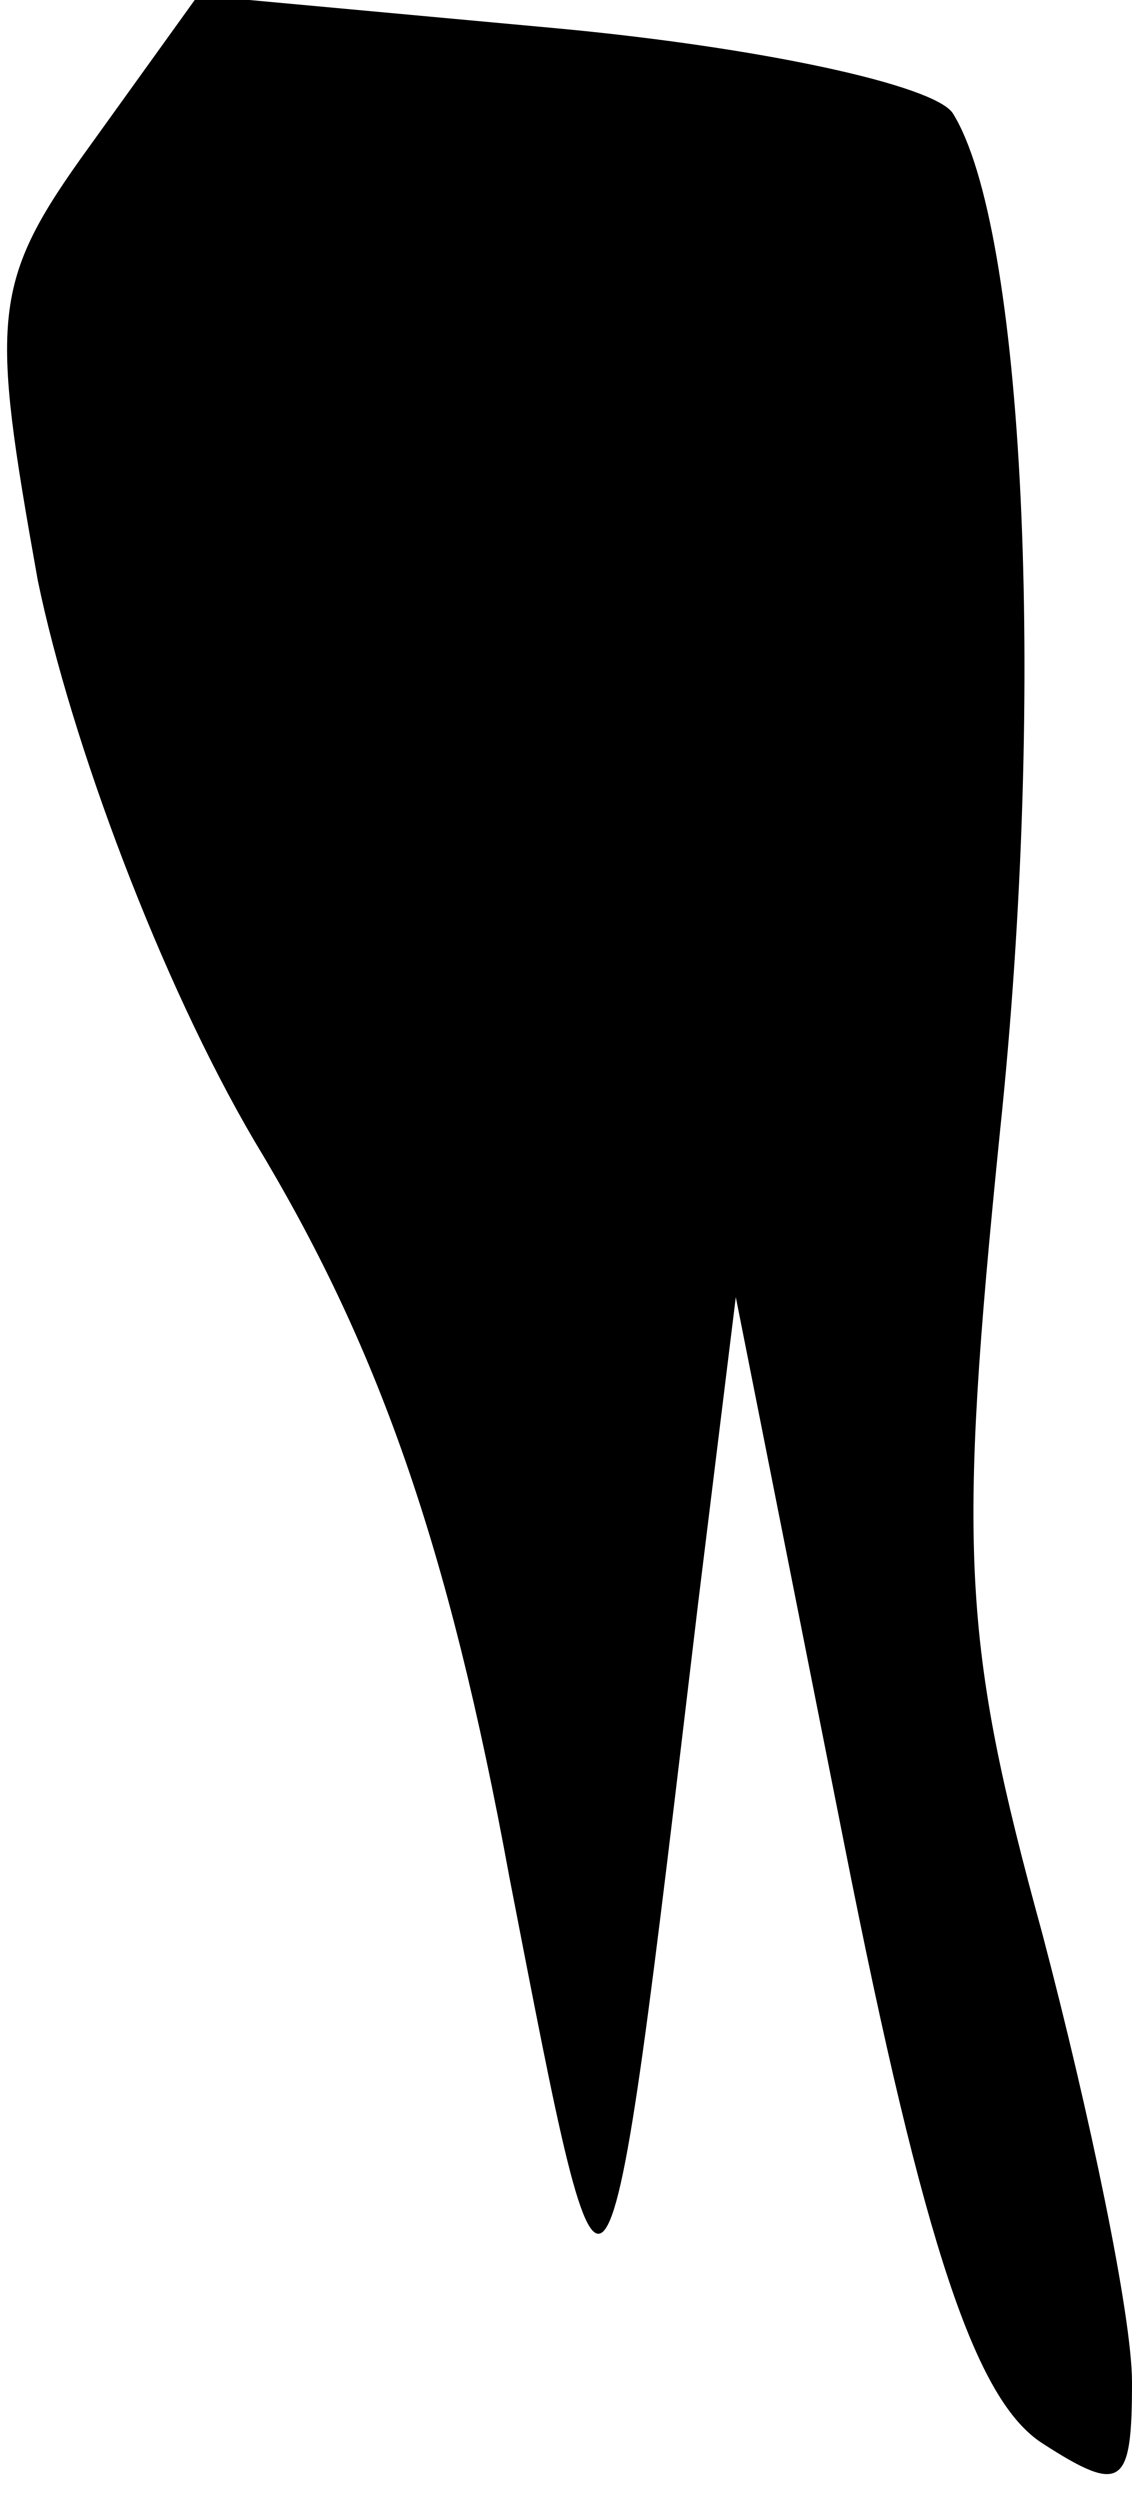 <?xml version="1.0" standalone="no"?>
<!DOCTYPE svg PUBLIC "-//W3C//DTD SVG 20010904//EN"
 "http://www.w3.org/TR/2001/REC-SVG-20010904/DTD/svg10.dtd">
<svg version="1.0" xmlns="http://www.w3.org/2000/svg"
 width="24pt" height="53pt" viewBox="0 0 24 53"
 preserveAspectRatio="xMidYMid meet">
<g transform="translate(0,53) scale(0.1,-0.1)"
fill="#000000" stroke="none">
<path fill="#000000" stroke="none" d="M19 499 c-21 -29 -21 -36 -11 -92 7
-34 26 -85 46 -119 26 -43 41 -85 54 -156 21 -108 20 -110 40 58 l8 65 23
-116 c17 -86 28 -118 42 -127 17 -11 19 -9 19 13 0 14 -9 57 -19 95 -17 62
-18 81 -9 170 10 95 5 192 -10 216 -4 6 -41 14 -84 18 l-76 7 -23 -32z"/>
</g>
</svg>
